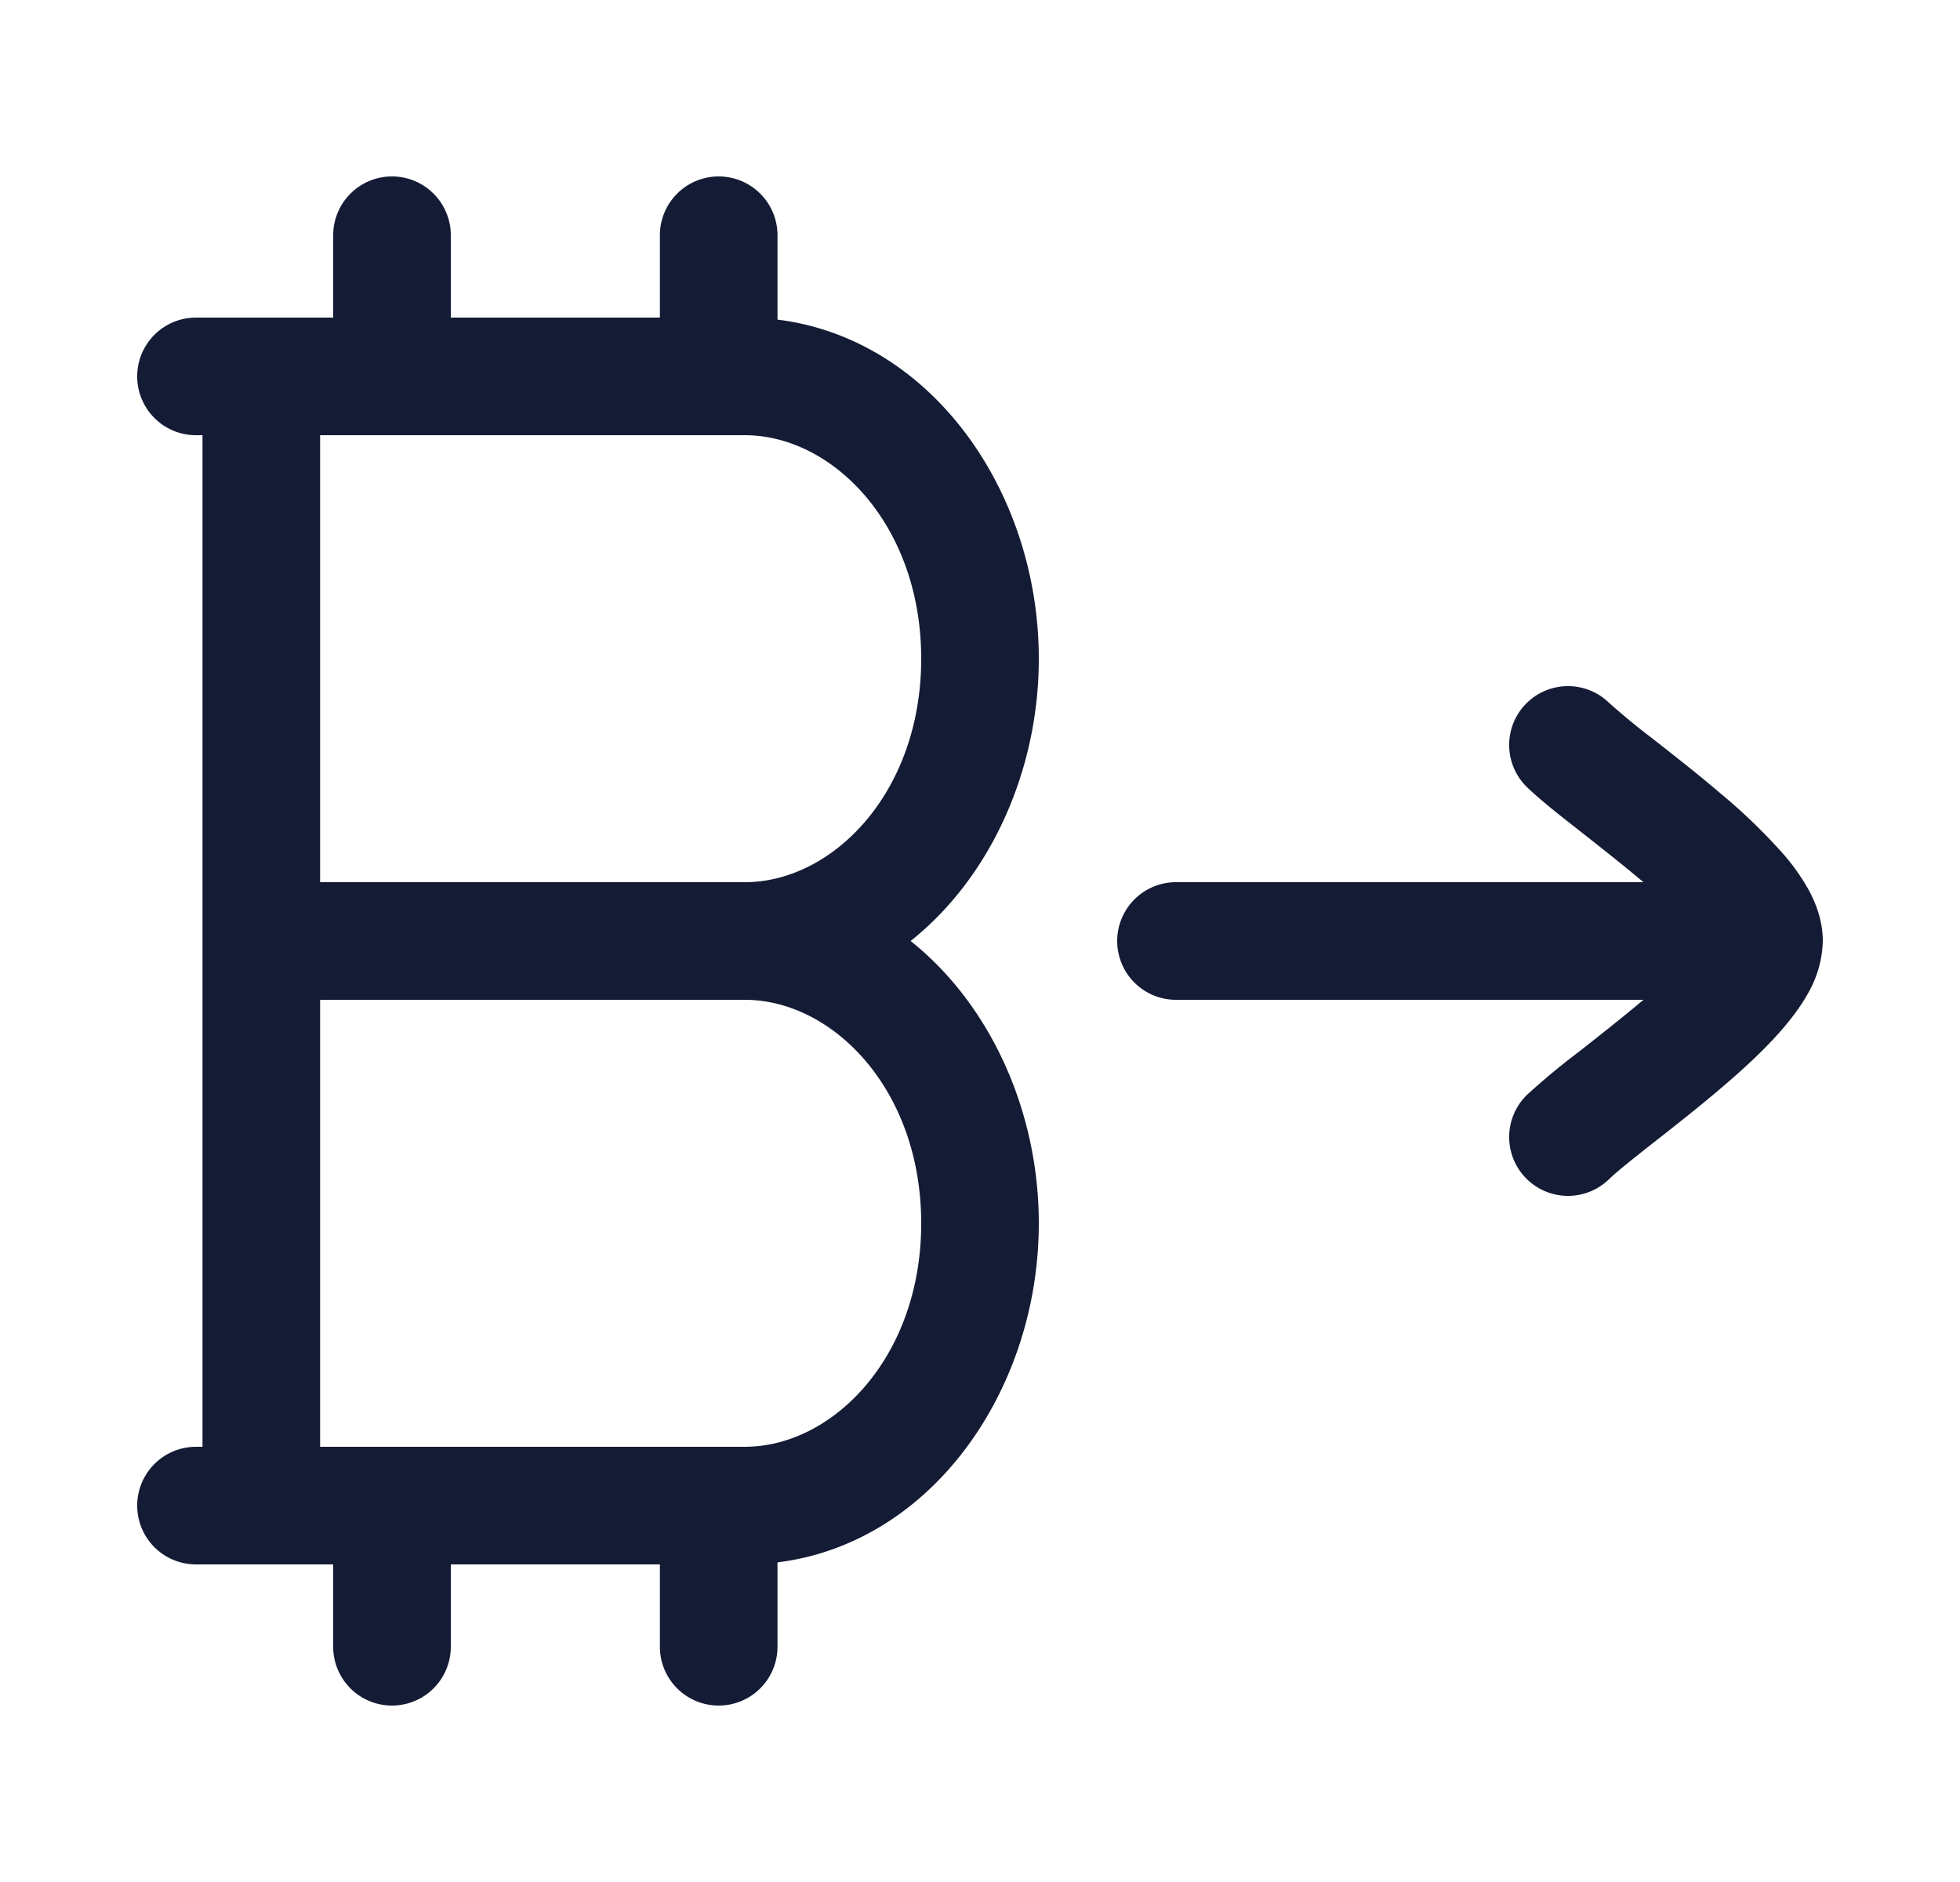 <svg xmlns="http://www.w3.org/2000/svg" width="25" height="24" fill="none"><path fill="#141B34" fill-rule="evenodd" d="M5.75 3a.75.75 0 0 0-1.5 0v1.05H2.5a.75.75 0 0 0 0 1.5h.083v12.9H2.5a.75.75 0 0 0 0 1.5h1.75V21a.75.75 0 0 0 1.5 0v-1.05h2.667V21a.75.75 0 0 0 1.5 0v-1.076c1.97-.244 3.333-2.202 3.333-4.324 0-1.434-.622-2.794-1.635-3.6 1.013-.806 1.635-2.166 1.635-3.6 0-2.122-1.362-4.08-3.333-4.324V3a.75.75 0 0 0-1.5 0v1.05H5.75zm-1.667 8.25v-5.7H9.5c1.12 0 2.25 1.142 2.25 2.85s-1.13 2.85-2.25 2.85zm0 1.5H9.5c1.12 0 2.25 1.142 2.25 2.85s-1.13 2.85-2.25 2.85H4.083zm16.44-3.788a.75.75 0 1 0-1.046 1.076c.162.157.419.36.664.551l.057.045c.245.193.508.4.757.61l.007.006H15a.75.75 0 0 0 0 1.5h5.962l-.007.006c-.249.21-.512.417-.757.61l-.057.045a9 9 0 0 0-.664.551.75.75 0 1 0 1.046 1.076c.091-.089.273-.235.544-.448l.06-.047c.242-.19.526-.413.797-.643.291-.246.593-.521.828-.797.117-.138.233-.293.323-.46A1.4 1.4 0 0 0 23.25 12c0-.258-.089-.48-.175-.642a2.7 2.7 0 0 0-.323-.461 7.4 7.4 0 0 0-.828-.797c-.27-.23-.555-.453-.797-.643l-.06-.047a9 9 0 0 1-.544-.448" clip-rule="evenodd"/></svg>